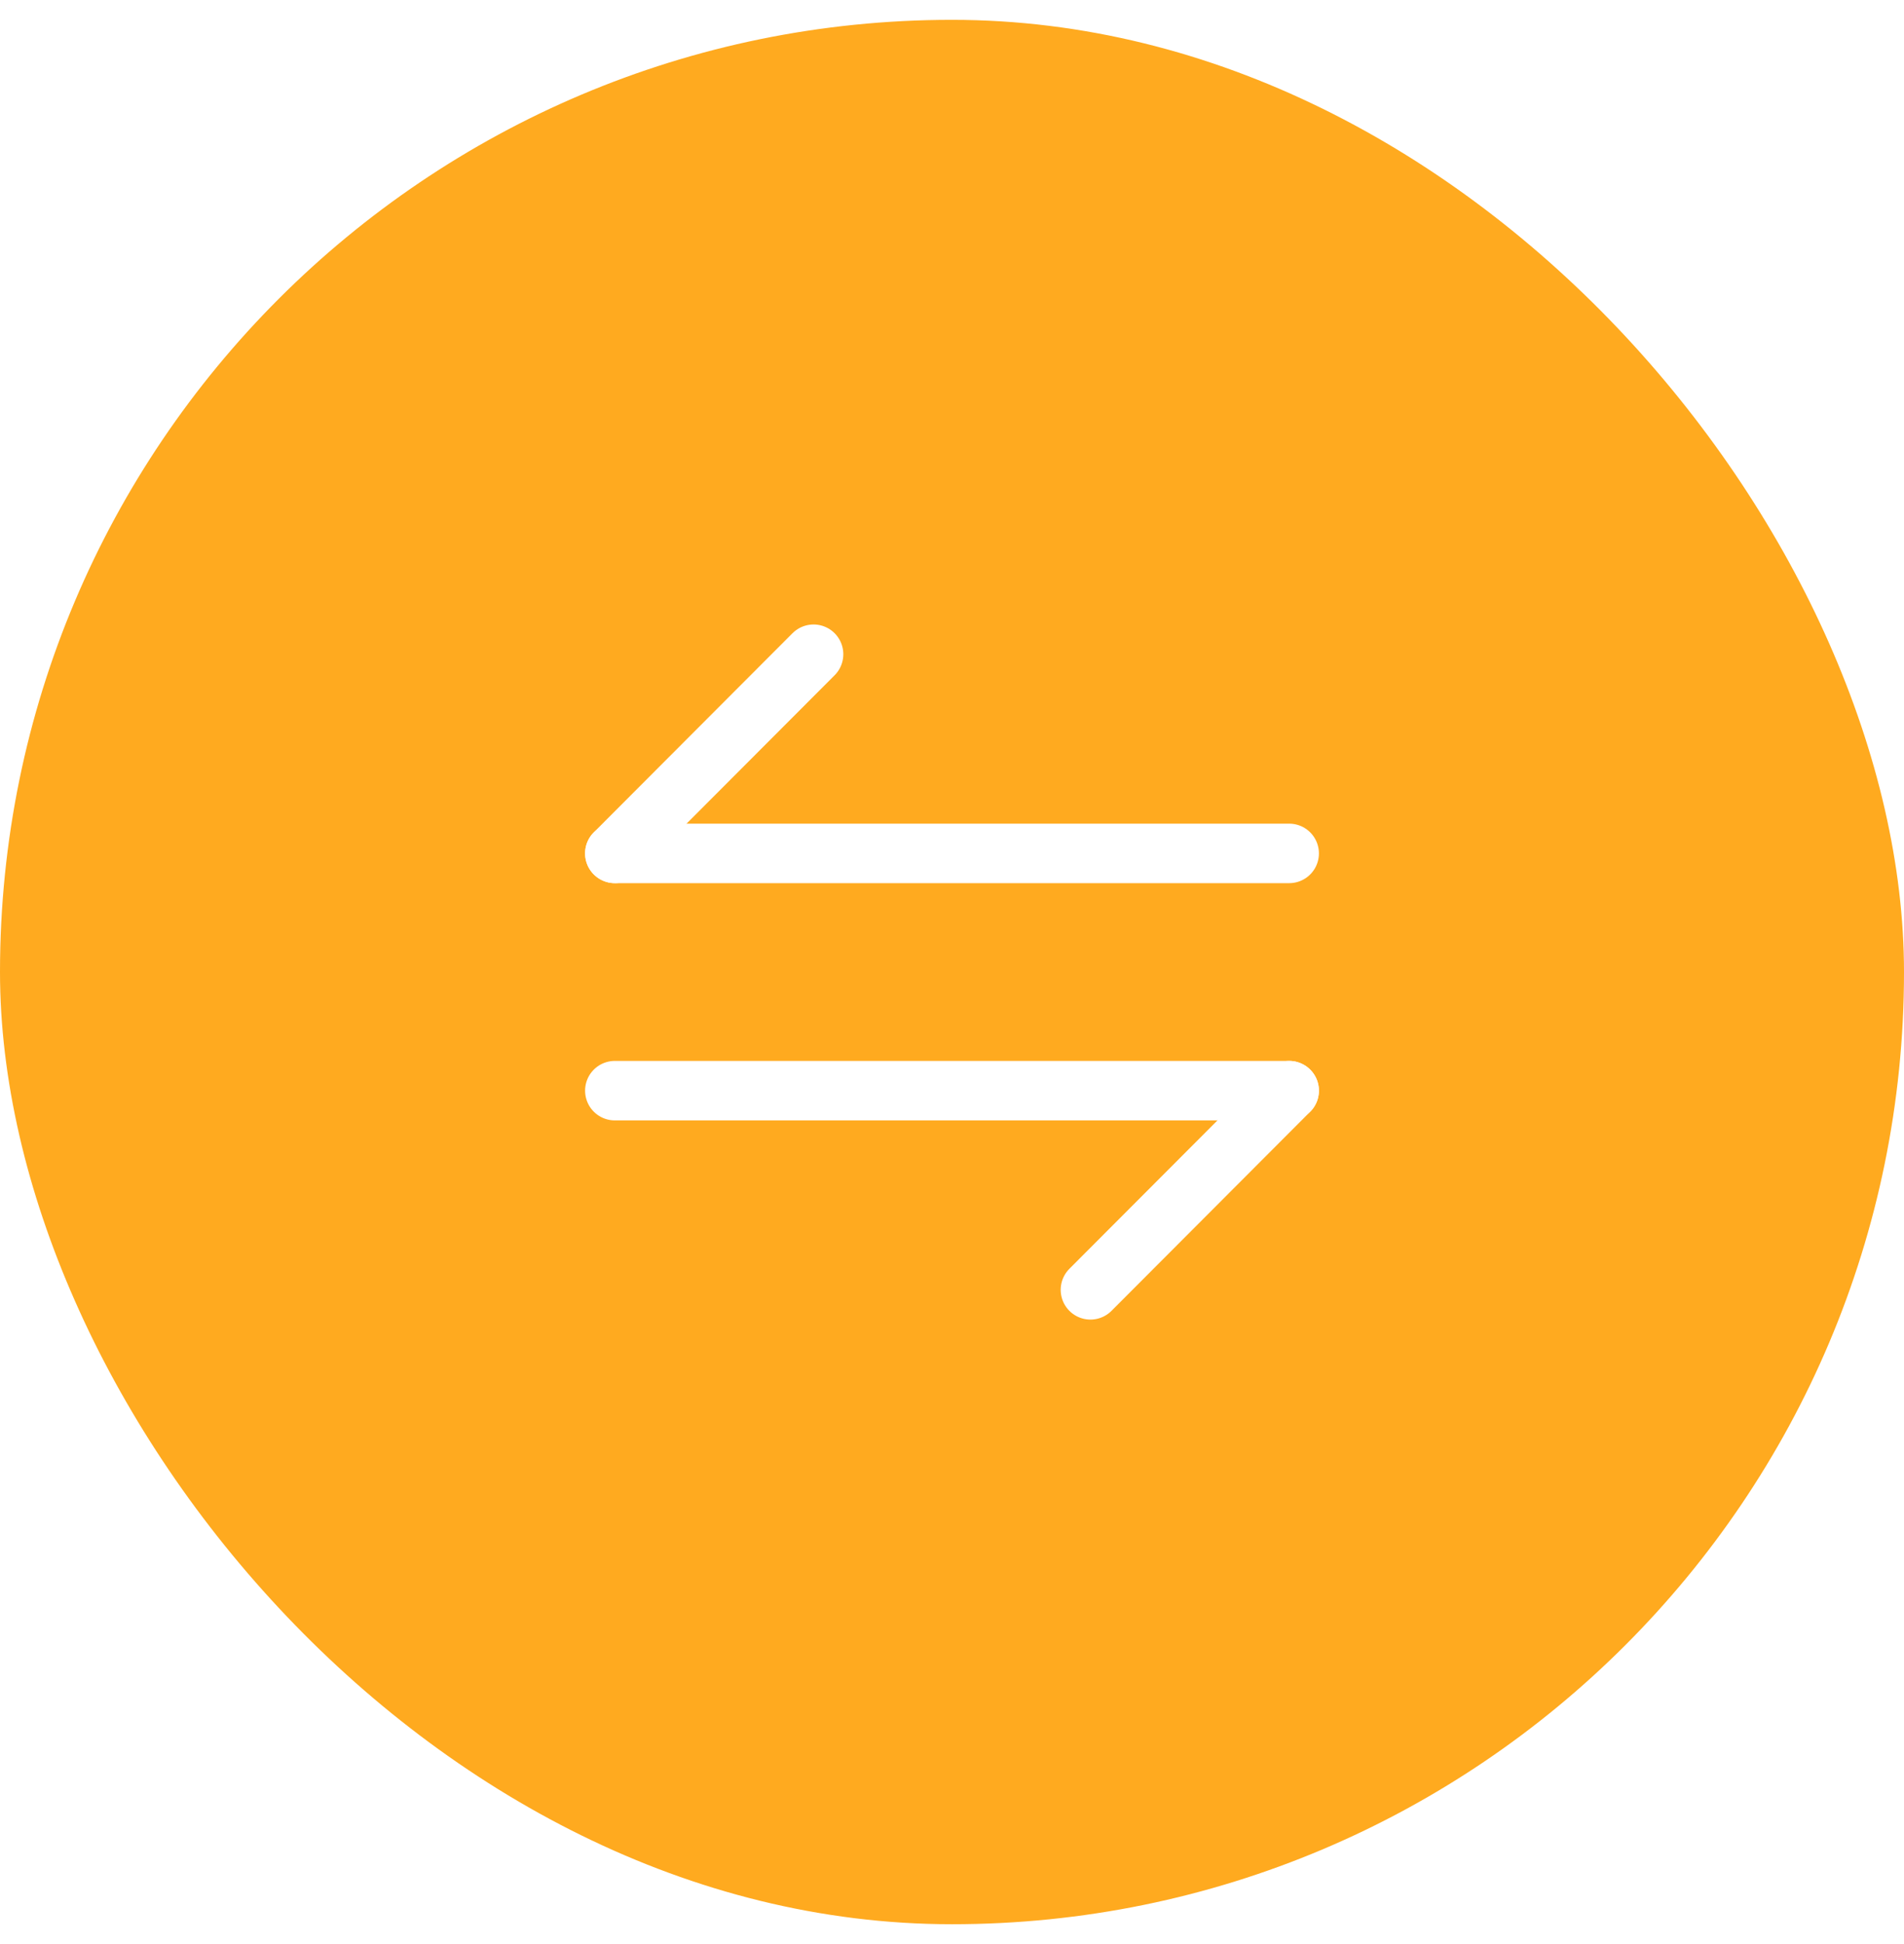 <svg width="48" height="49" viewBox="0 0 48 49" fill="none" xmlns="http://www.w3.org/2000/svg">
<g filter="url(#filter0_i_29687_36065)">
<rect y="0.5" width="48" height="48" rx="24" fill="#FFAA1F"/>
<path d="M32.5 27.49L27.49 32.51" stroke="white" stroke-width="1.5" stroke-miterlimit="10" stroke-linecap="round" stroke-linejoin="round"/>
<path d="M15.5 27.49H32.5" stroke="white" stroke-width="1.5" stroke-miterlimit="10" stroke-linecap="round" stroke-linejoin="round"/>
<path d="M15.5 21.51L20.51 16.49" stroke="white" stroke-width="1.5" stroke-miterlimit="10" stroke-linecap="round" stroke-linejoin="round"/>
<path d="M32.5 21.51H15.5" stroke="white" stroke-width="1.5" stroke-miterlimit="10" stroke-linecap="round" stroke-linejoin="round"/>
</g>
<defs>
<filter id="filter0_i_29687_36065" x="0" y="0.5" width="48" height="48" filterUnits="userSpaceOnUse" color-interpolation-filters="sRGB">
<feFlood flood-opacity="0" result="BackgroundImageFix"/>
<feBlend mode="normal" in="SourceGraphic" in2="BackgroundImageFix" result="shape"/>
<feColorMatrix in="SourceAlpha" type="matrix" values="0 0 0 0 0 0 0 0 0 0 0 0 0 0 0 0 0 0 127 0" result="hardAlpha"/>
<feOffset/>
<feGaussianBlur stdDeviation="4"/>
<feComposite in2="hardAlpha" operator="arithmetic" k2="-1" k3="1"/>
<feColorMatrix type="matrix" values="0 0 0 0 0.039 0 0 0 0 0.078 0 0 0 0 0.118 0 0 0 0.1 0"/>
<feBlend mode="normal" in2="shape" result="effect1_innerShadow_29687_36065"/>
</filter>
</defs>
</svg>
